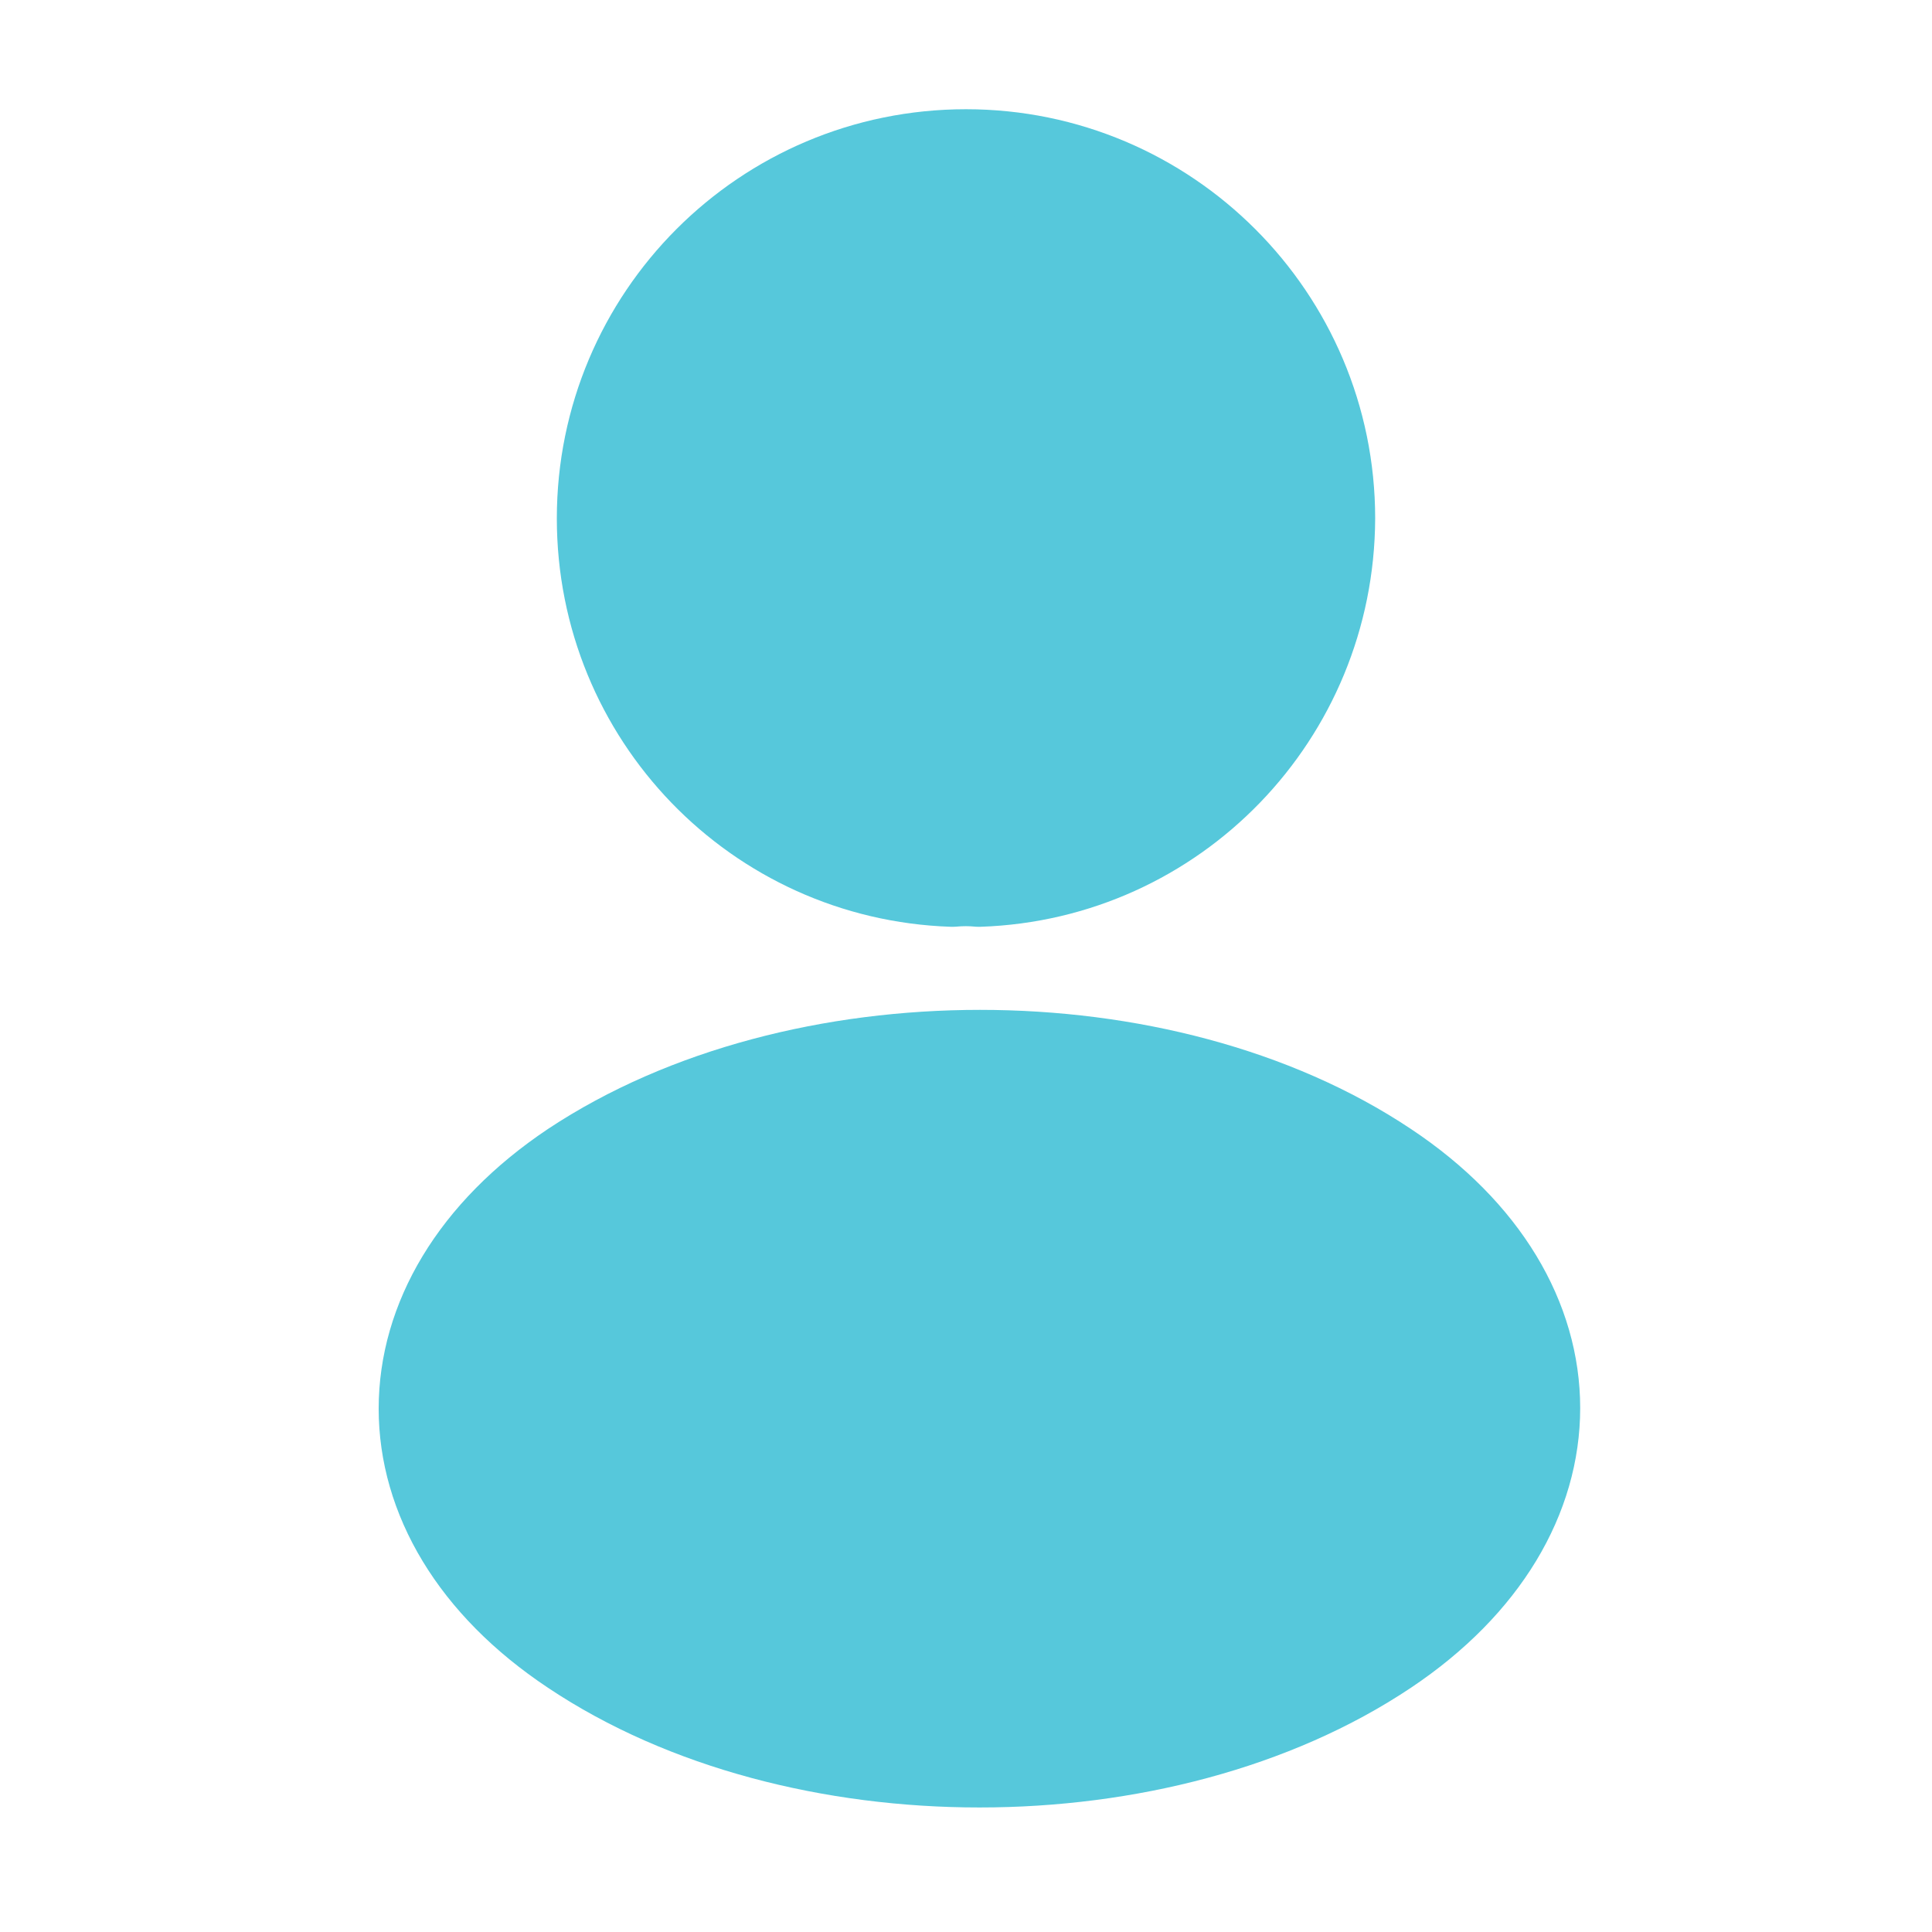 <svg width="28" height="28" viewBox="0 0 28 28" fill="none" xmlns="http://www.w3.org/2000/svg">
<path d="M14.187 12.682C14.07 12.67 13.93 12.67 13.802 12.682C11.025 12.588 8.82 10.313 8.82 7.513C8.82 4.655 11.13 2.333 14 2.333C16.859 2.333 19.18 4.655 19.18 7.513C19.169 10.313 16.964 12.588 14.187 12.682Z" fill="#56C8DB" stroke="#56C8DB" stroke-width="1.5" stroke-linecap="round" stroke-linejoin="round"/>
<path d="M8.356 16.987C5.532 18.877 5.532 21.957 8.356 23.835C11.564 25.982 16.826 25.982 20.034 23.835C22.857 21.945 22.857 18.865 20.034 16.987C16.837 14.852 11.576 14.852 8.356 16.987Z" fill="#56C8DB" stroke="#56C8DB" stroke-width="1.5" stroke-linecap="round" stroke-linejoin="round"/>
</svg>
